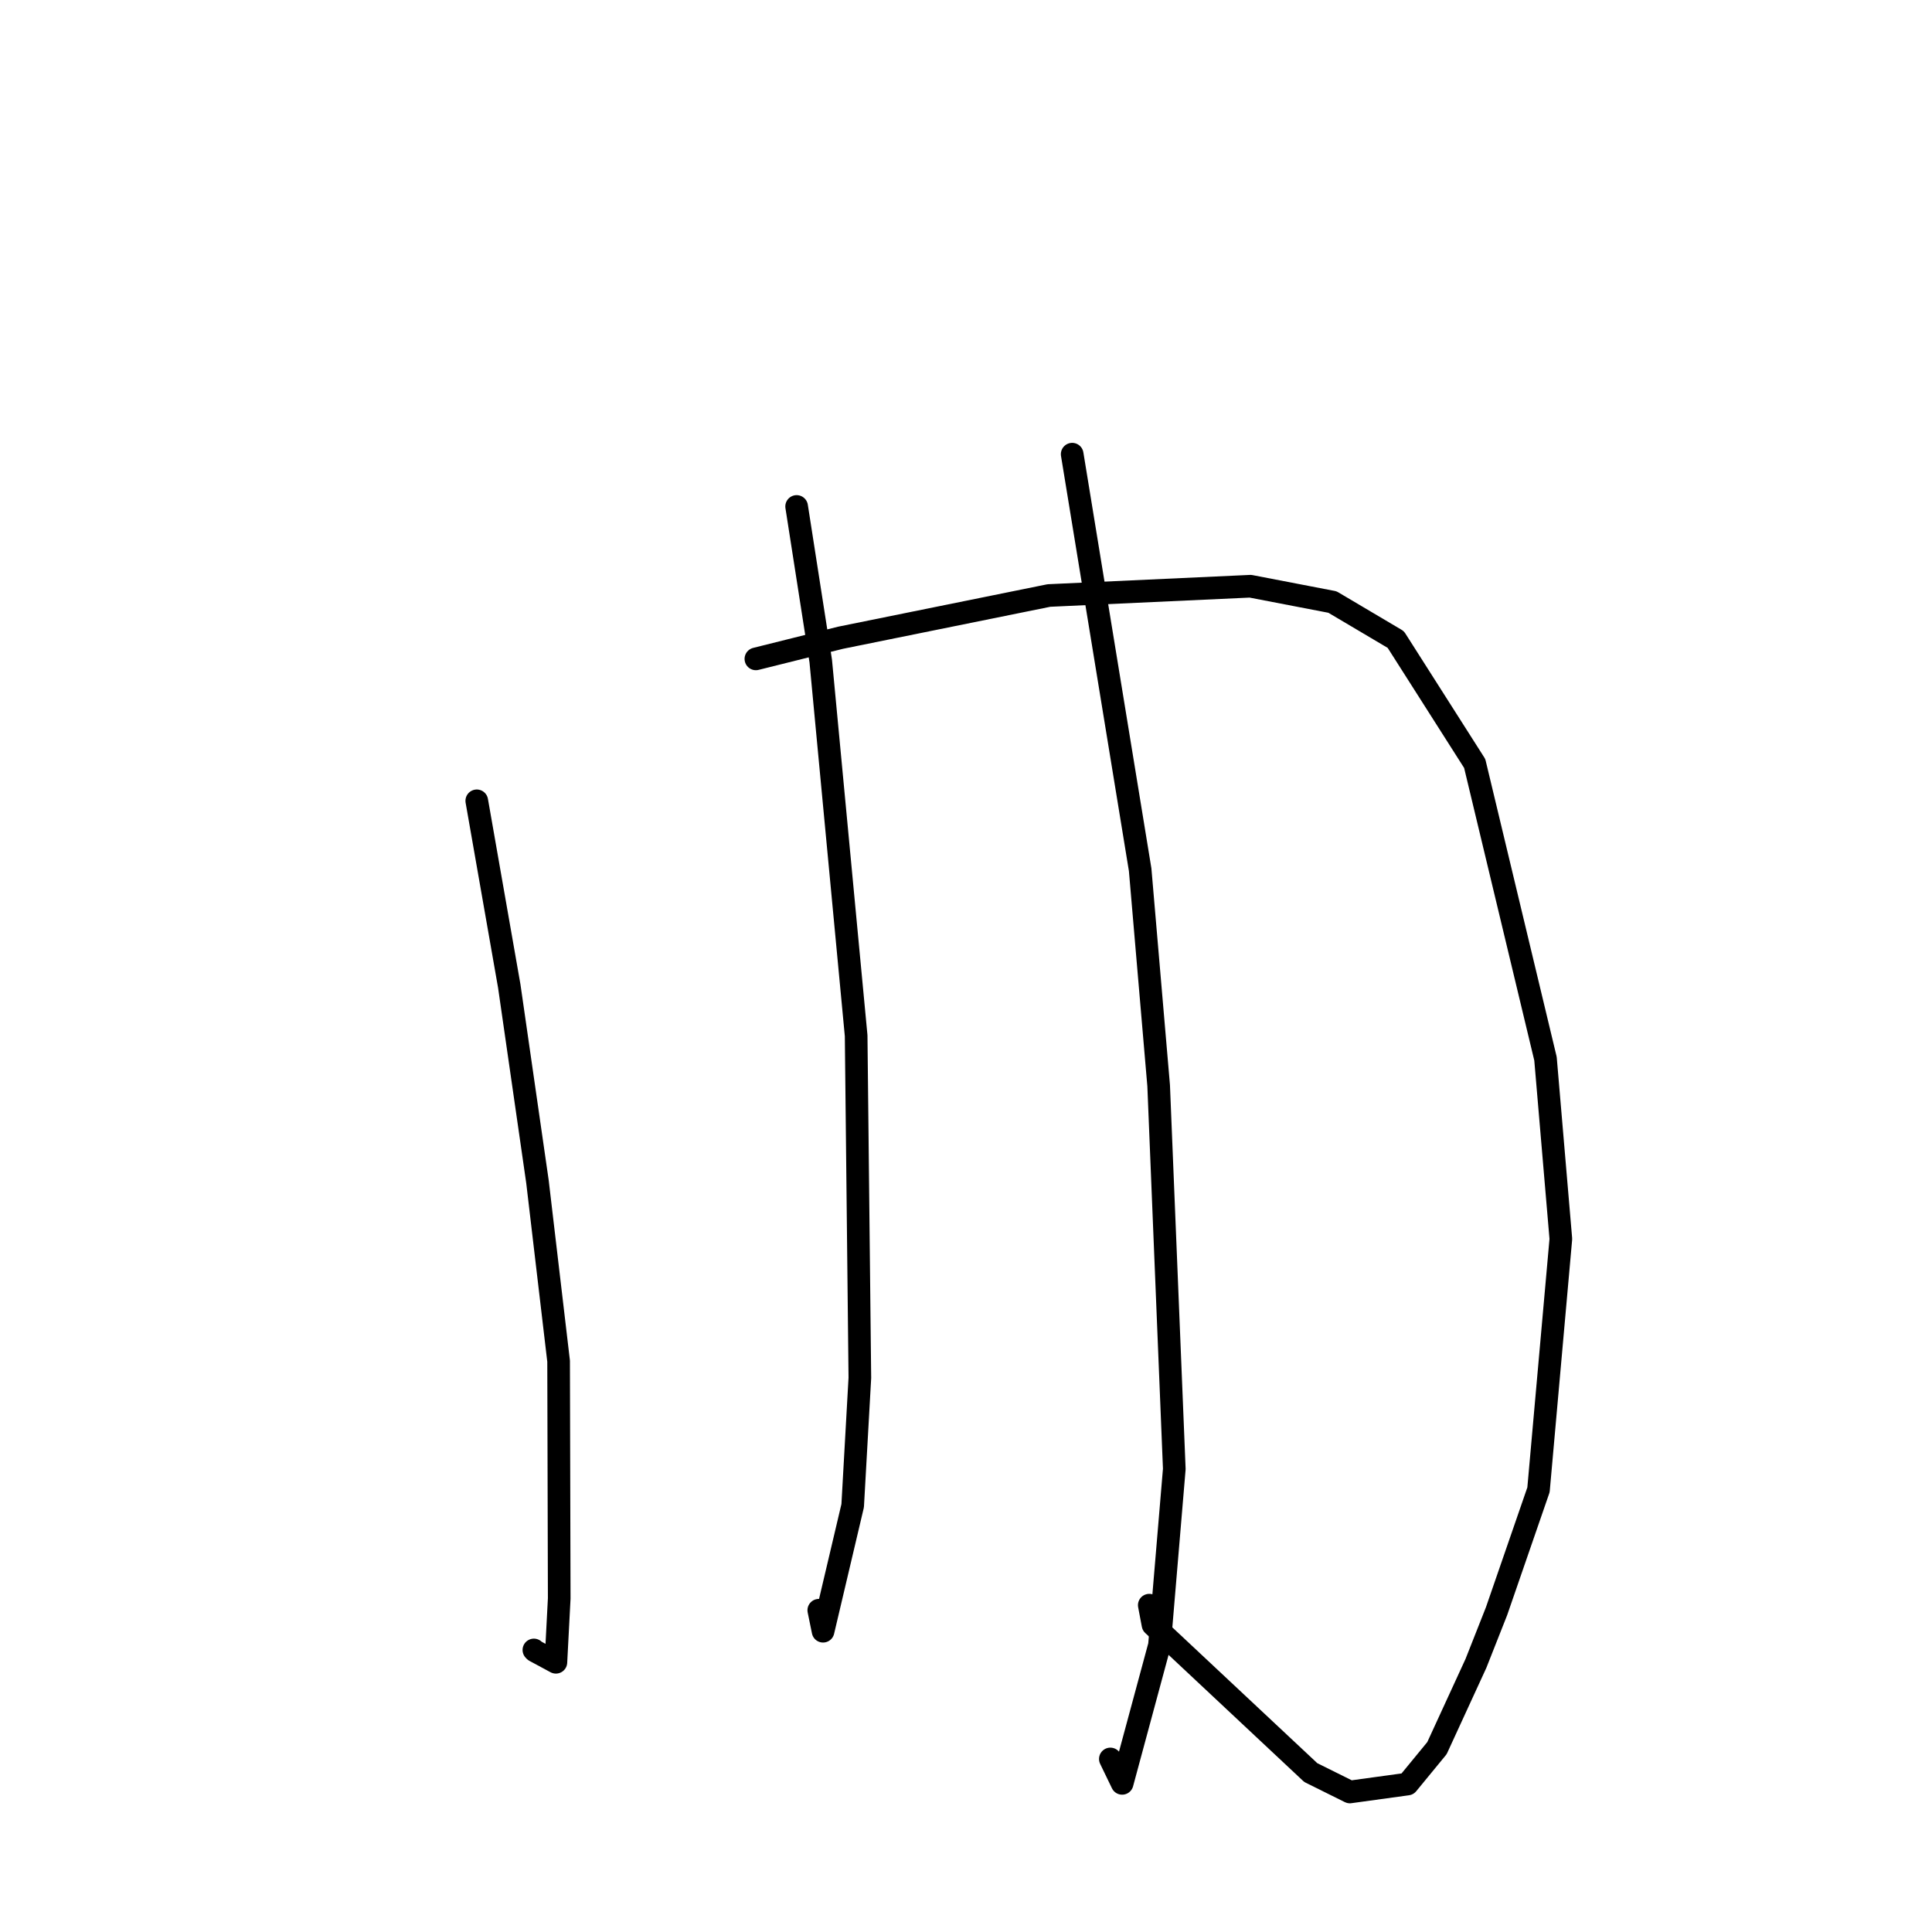 <?xml version="1.0" standalone="no"?>
    <svg width="256" height="256" xmlns="http://www.w3.org/2000/svg" version="1.1">
    <polyline stroke="black" stroke-width="3" stroke-linecap="round" fill="transparent" stroke-linejoin="round" points="63.175 106.113 67.48 130.664 71.218 156.586 74.018 180.358 74.099 211.803 73.659 220.26 70.861 218.752 70.743 218.628 " />
        <polyline stroke="black" stroke-width="3" stroke-linecap="round" fill="transparent" stroke-linejoin="round" points="100.159 87.306 111.379 84.504 138.986 78.908 165.685 77.678 176.557 79.772 184.947 84.739 195.406 101.165 204.786 140.283 206.821 164.164 203.859 197.405 198.299 213.495 195.566 220.416 190.406 231.636 186.498 236.395 178.862 237.446 173.684 234.876 152.777 215.289 152.285 212.693 " />
        <polyline stroke="black" stroke-width="3" stroke-linecap="round" fill="transparent" stroke-linejoin="round" points="105.558 67.108 108.753 87.593 113.444 137.234 113.935 182.574 112.984 199.51 109.061 216.145 108.493 213.366 " />
        <polyline stroke="black" stroke-width="3" stroke-linecap="round" fill="transparent" stroke-linejoin="round" points="142.07 60.181 151.077 115.242 153.528 143.855 155.6 194.643 153.637 217.993 148.69 236.305 147.127 233.071 " />
        </svg>